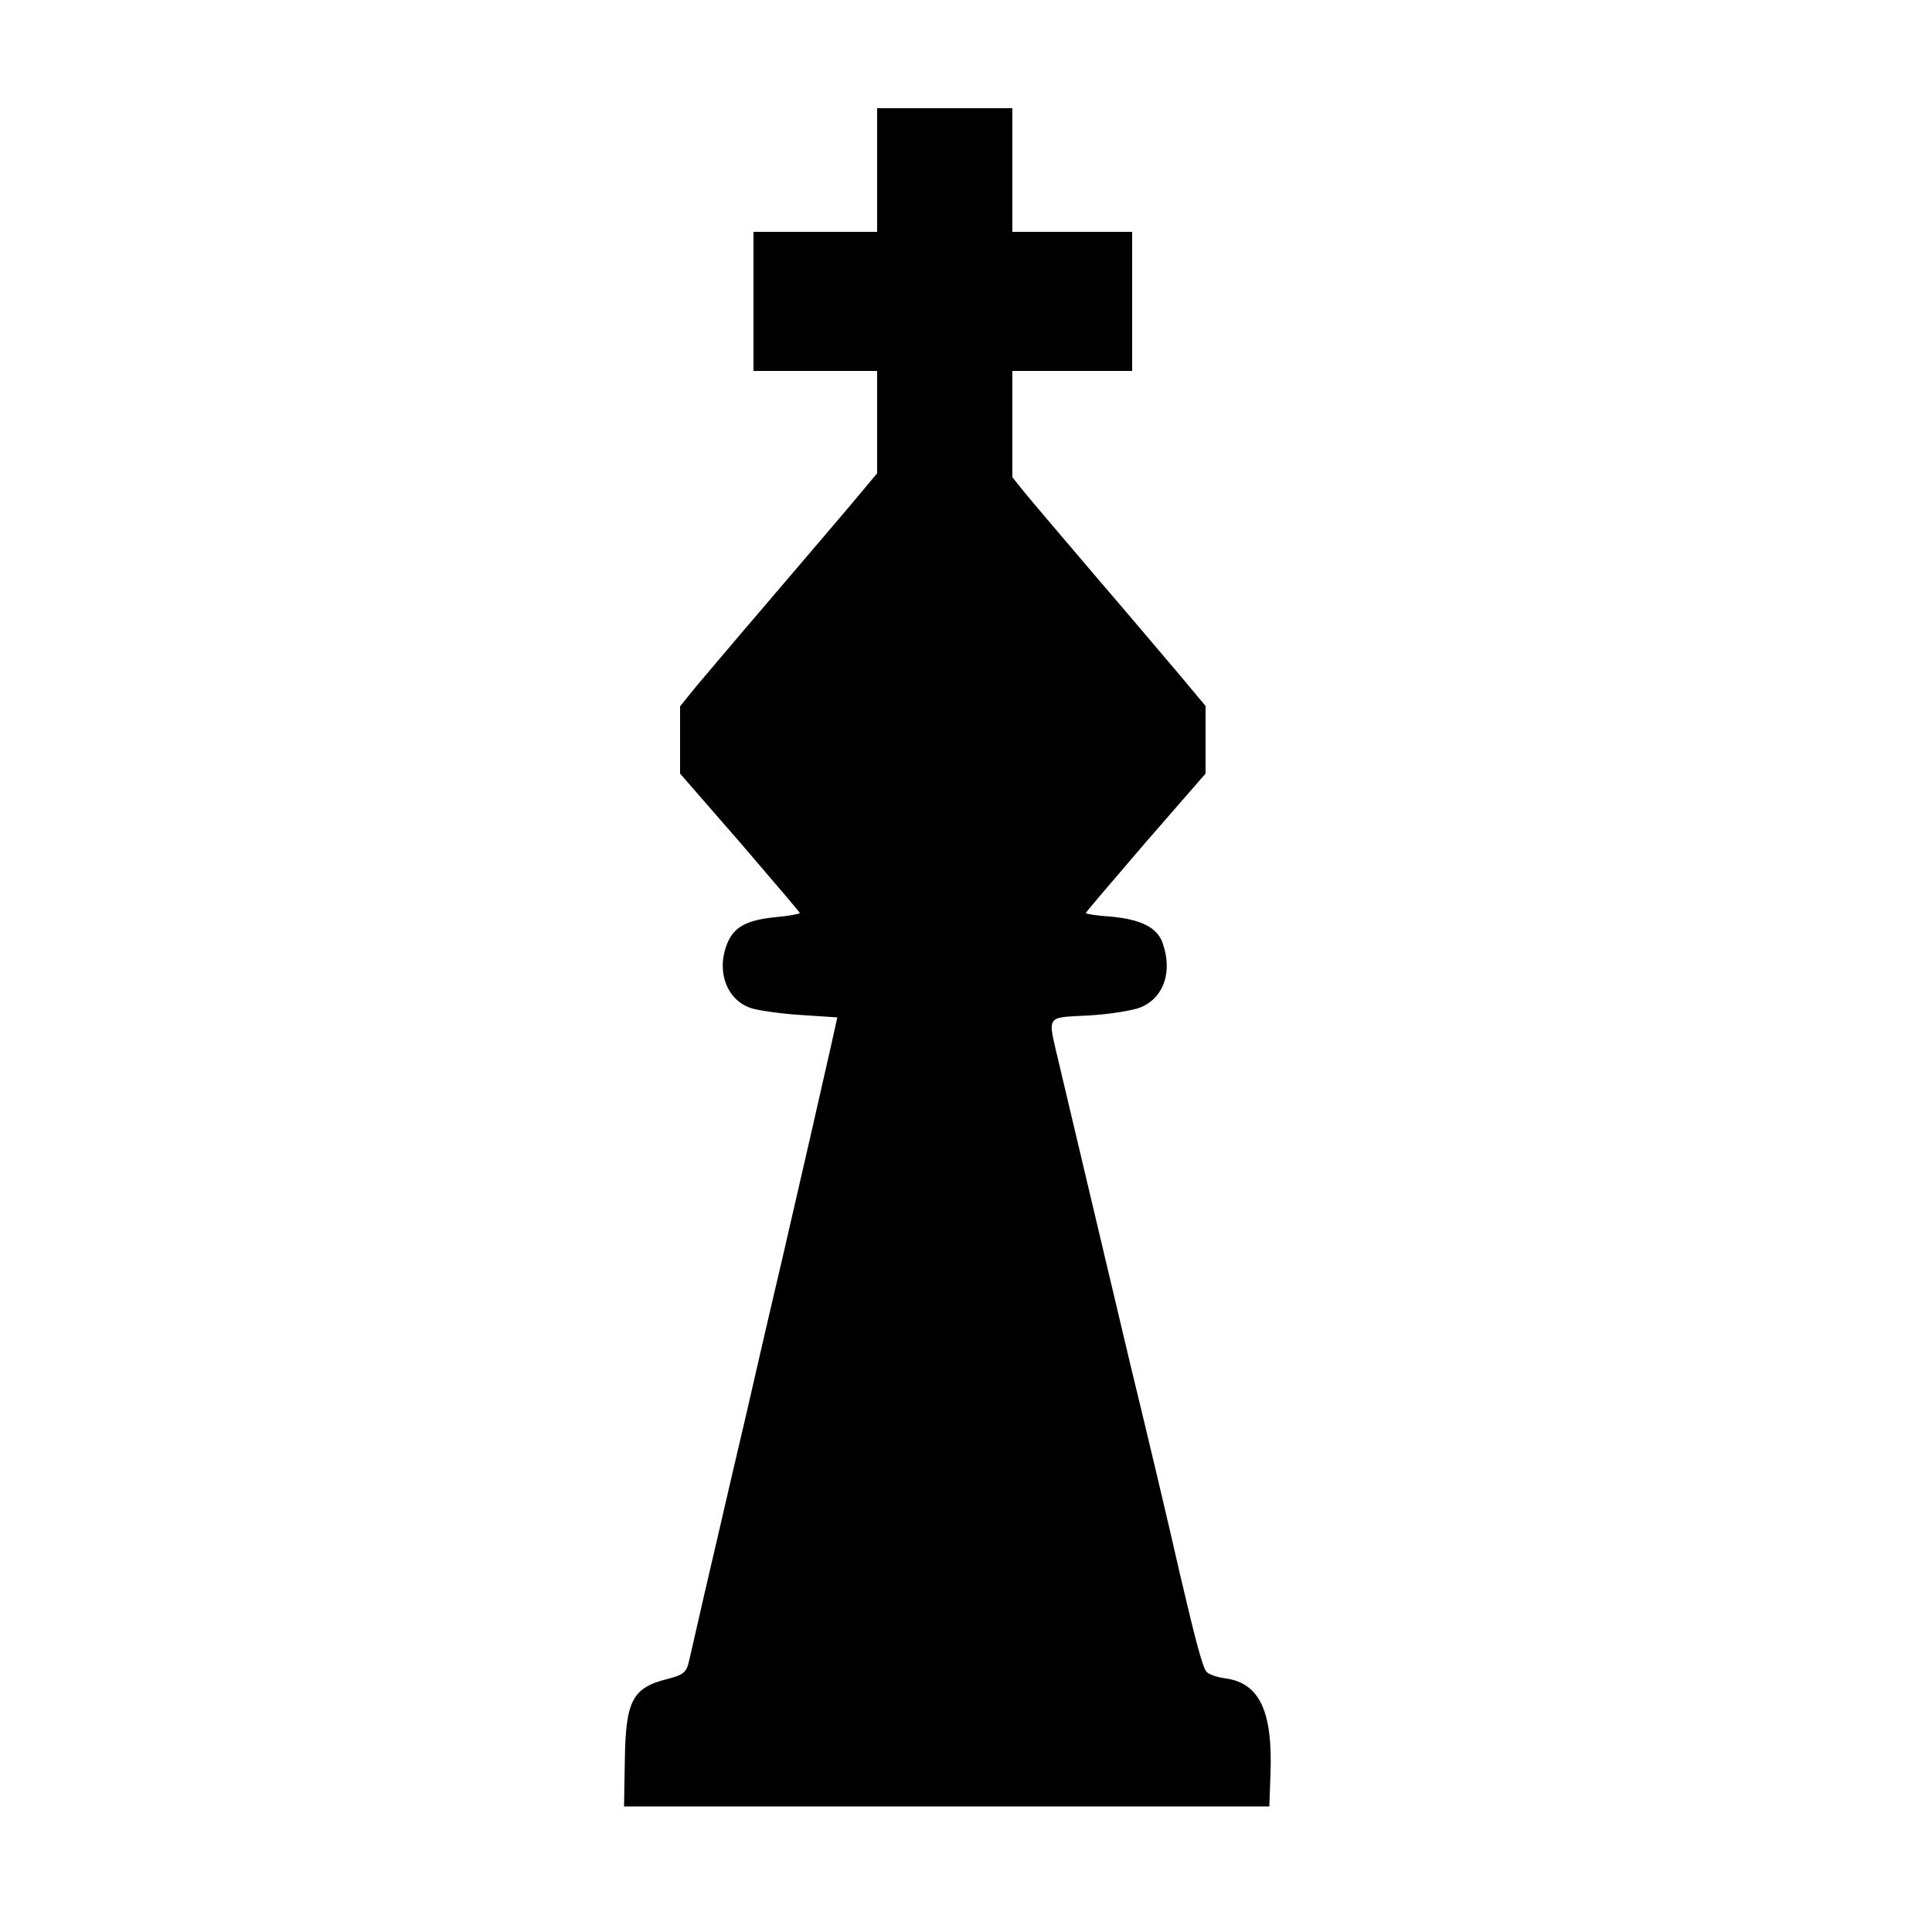 <?xml version="1.0" standalone="no"?>
<!DOCTYPE svg PUBLIC "-//W3C//DTD SVG 20010904//EN"
 "http://www.w3.org/TR/2001/REC-SVG-20010904/DTD/svg10.dtd">
<svg version="1.0" xmlns="http://www.w3.org/2000/svg"
 width="500pt" height="500pt" viewBox="0 0 500 500"
 preserveAspectRatio="xMidYMid meet">
<g transform="translate(0,500) scale(0.1,-0.1)"
fill="#000000" stroke="none">
<path d="M2270 4560 l0 -160 -160 0 -160 0 0 -180 0 -180 160 0 160 0 0 -132
0 -133 -67 -80 c-37 -44 -133 -156 -213 -250 -80 -93 -164 -193 -188 -221
l-42 -52 0 -87 0 -87 155 -178 c85 -99 155 -181 155 -183 0 -2 -26 -7 -57 -10
-76 -7 -109 -23 -128 -62 -34 -74 -6 -155 62 -175 21 -6 79 -14 129 -17 l91
-6 -18 -81 c-21 -94 -74 -325 -125 -546 -20 -85 -49 -209 -64 -275 -15 -66
-44 -192 -65 -280 -20 -88 -53 -227 -72 -310 -19 -82 -37 -163 -41 -179 -6
-24 -15 -31 -54 -41 -92 -23 -109 -56 -111 -214 l-2 -116 835 0 835 0 3 84 c6
161 -28 234 -114 247 -24 3 -47 11 -52 18 -10 12 -29 84 -68 251 -31 137 -80
343 -129 545 -57 241 -91 383 -186 785 -28 120 -34 111 79 117 54 3 114 13
134 21 60 25 83 92 57 166 -14 41 -57 62 -136 69 -35 2 -63 7 -63 9 0 2 70 84
155 183 l155 178 0 88 0 87 -72 86 c-40 47 -138 163 -218 256 -80 94 -160 188
-178 210 l-32 40 0 137 0 138 155 0 155 0 0 180 0 180 -155 0 -155 0 0 160 0
160 -175 0 -175 0 0 -160z"/>
</g>
</svg>

